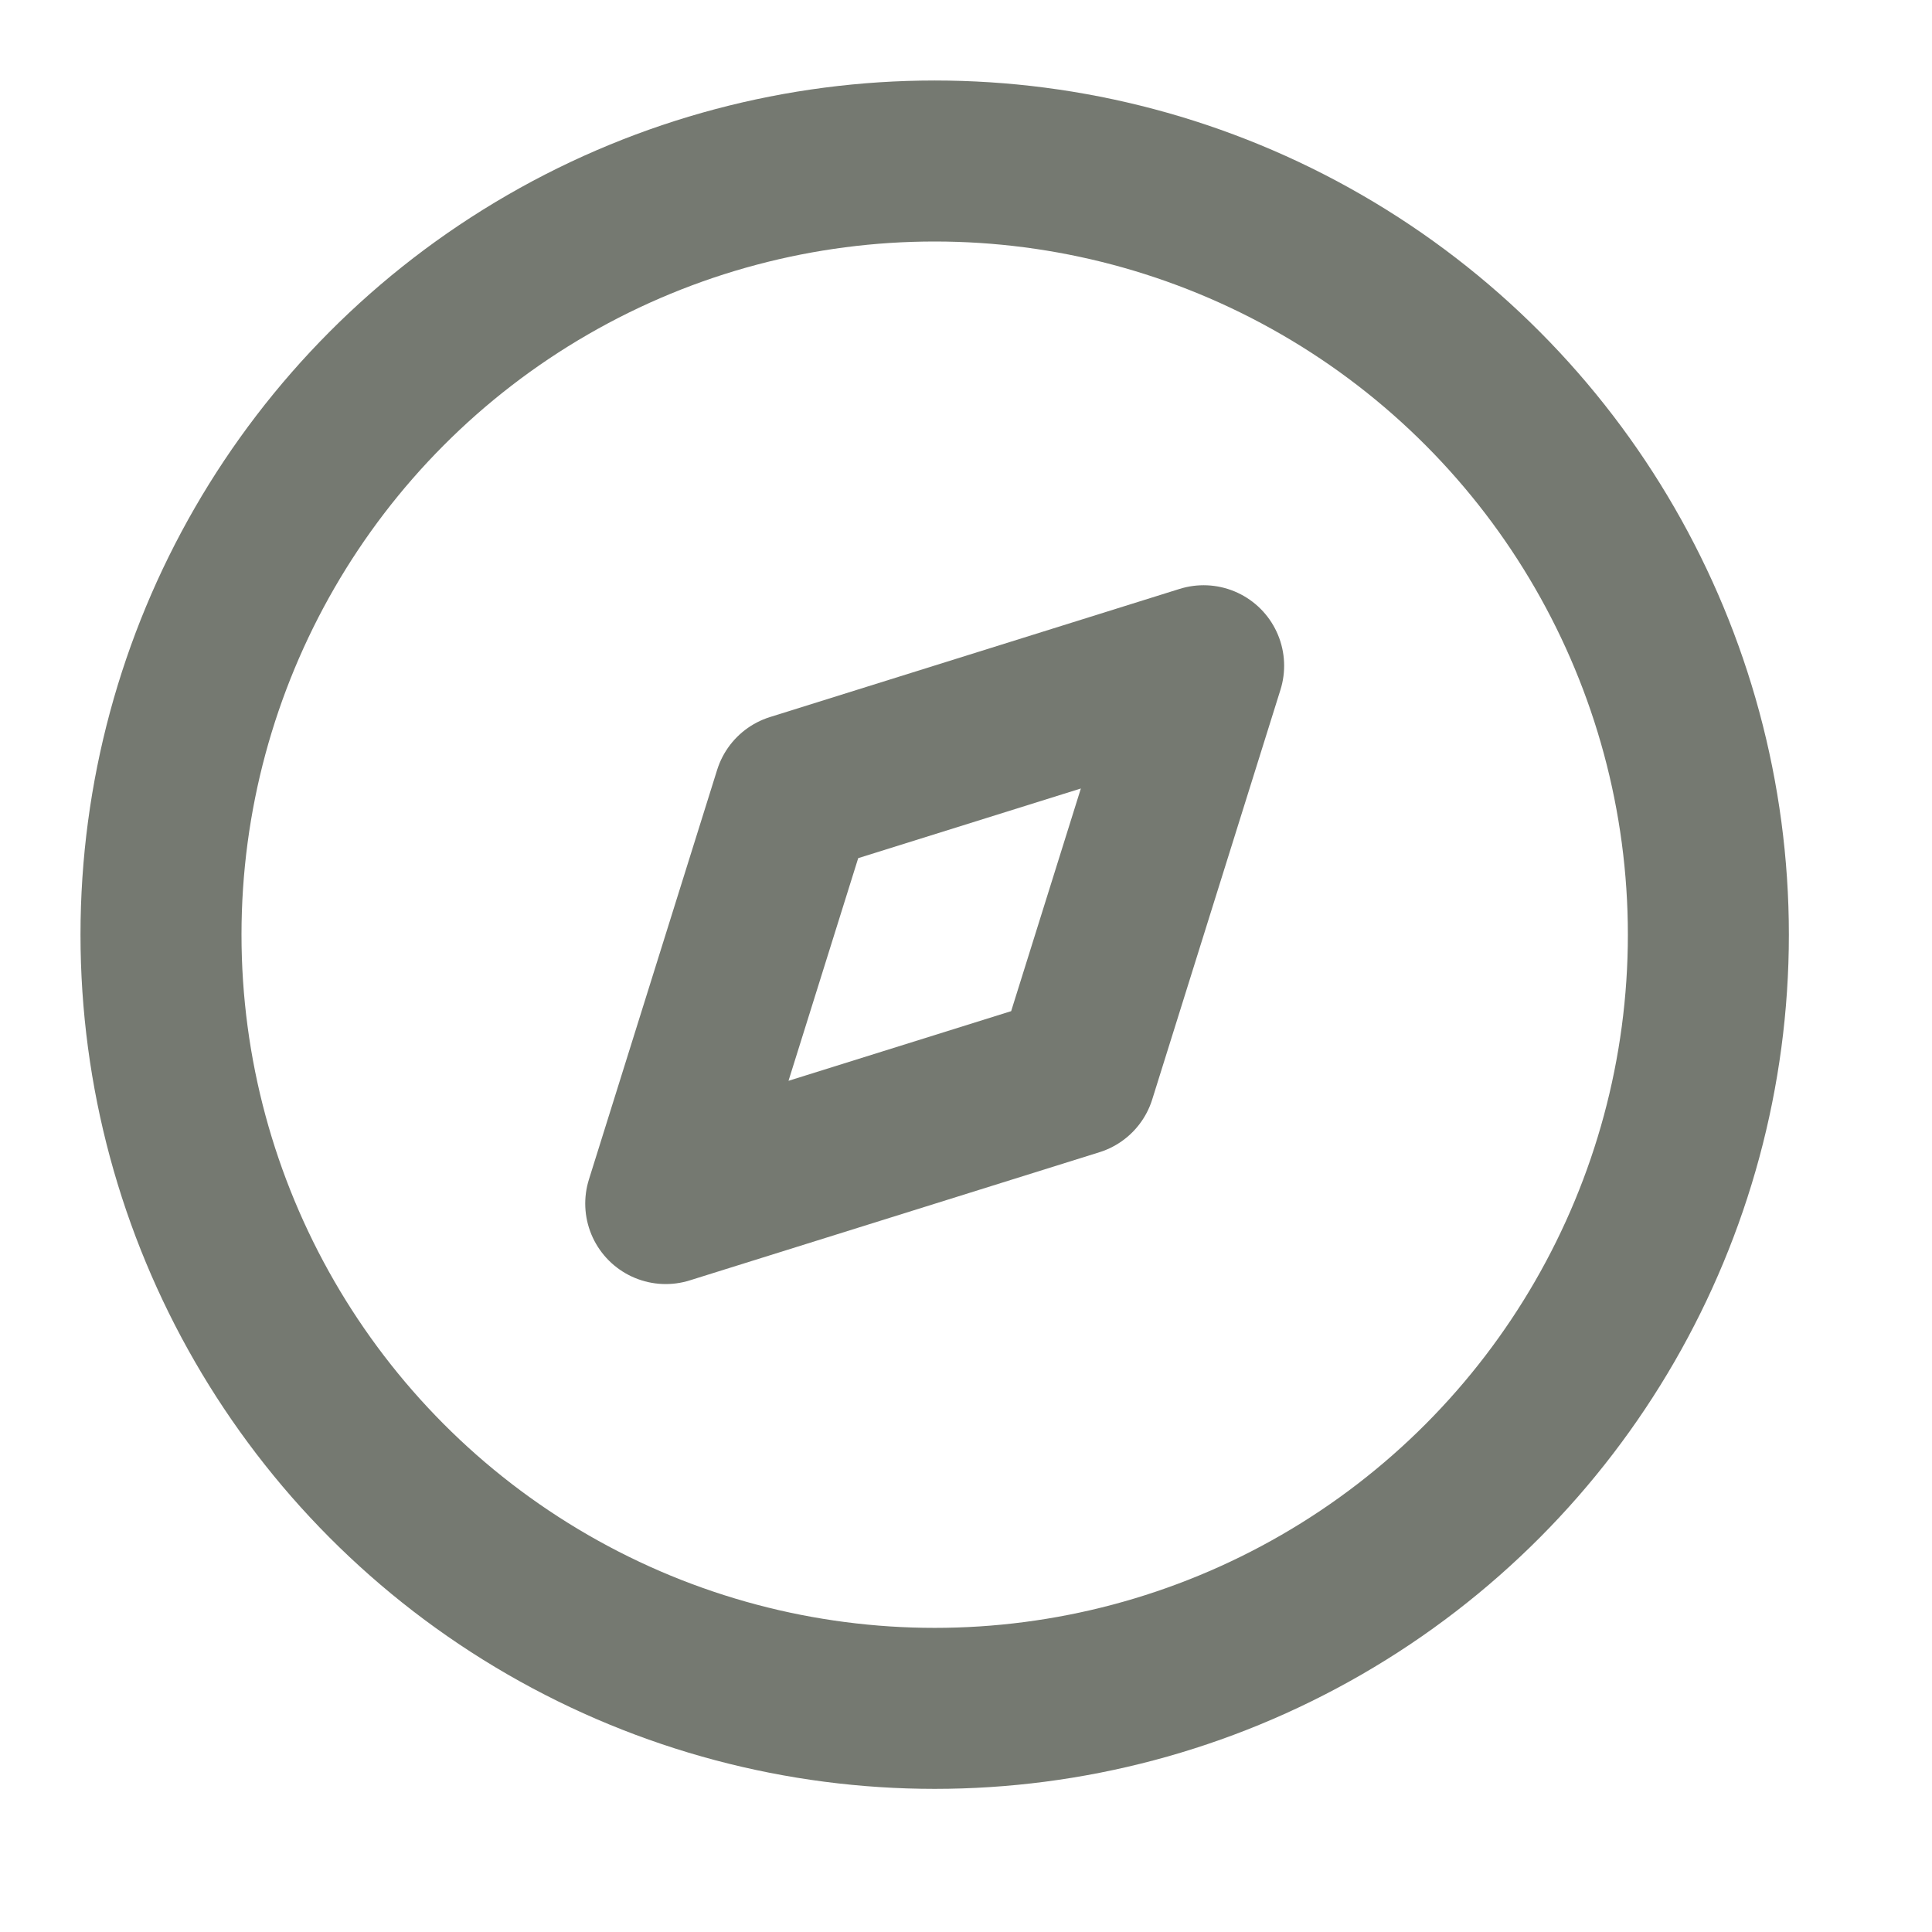 <svg width="24" height="24" viewBox="0 0 24 24" fill="none" xmlns="http://www.w3.org/2000/svg">
<path fill-rule="evenodd" clip-rule="evenodd" d="M8.27 14.951L9.863 9.862L14.952 8.27L13.359 13.359L8.27 14.951Z" stroke="#757971" stroke-width="2" stroke-linecap="round" stroke-linejoin="round"/>
<circle cx="11.611" cy="11.611" r="9.611" stroke="#757971" stroke-width="2" stroke-linecap="round" stroke-linejoin="round"/>
</svg>
